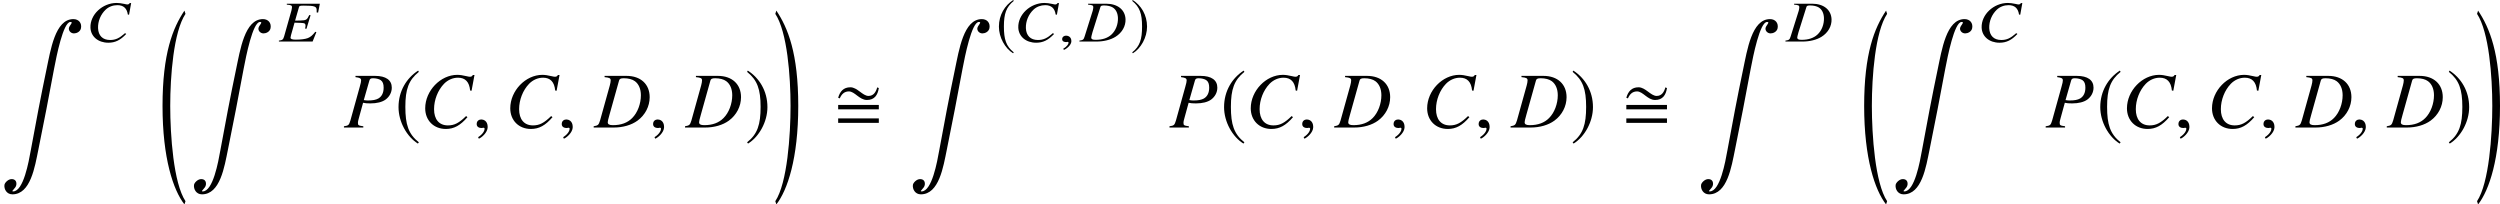 <?xml version='1.0' encoding='UTF-8'?>
<!-- This file was generated by dvisvgm 2.1.3 -->
<svg height='25.554pt' version='1.1' viewBox='76.712 52.752 312.502 25.554' width='312.502pt' xmlns='http://www.w3.org/2000/svg' xmlns:xlink='http://www.w3.org/1999/xlink'>
<defs>
<path d='M5.697 -4.933L5.499 -5.022C5.34 -4.457 5.052 -3.95 4.407 -3.95C3.672 -3.95 3.007 -5.032 2.144 -5.032S0.834 -4.506 0.615 -3.722L0.814 -3.643C1.032 -4.149 1.37 -4.516 1.955 -4.516C2.69 -4.516 3.275 -3.444 4.208 -3.444C5.161 -3.444 5.558 -4.059 5.697 -4.933ZM5.697 -2.273V-2.829H0.615V-2.273H5.697ZM5.697 -0.586V-1.141H0.615V-0.586H5.697Z' id='g1-27'/>
<path d='M3.365 23.265C1.866 21.002 1.459 15.017 1.459 11.355C1.459 7.682 1.866 2.114 3.365 -0.149L3.236 -0.556C1.787 1.608 0.496 4.774 0.496 11.355C0.496 17.925 1.846 21.886 3.236 23.672L3.365 23.265Z' id='g3-18'/>
<path d='M0.298 23.265L0.427 23.672C1.816 21.886 3.166 17.925 3.166 11.355C3.166 4.774 1.876 1.608 0.427 -0.556L0.298 -0.149C1.796 2.114 2.203 7.682 2.203 11.355C2.203 15.017 1.796 21.002 0.298 23.265Z' id='g3-19'/>
<path d='M10.124 1.131C10.243 0.496 9.846 0 9.171 0C6.888 0 6.322 3.881 5.806 6.313C5.181 9.27 4.387 13.419 3.851 16.387C3.593 17.816 2.938 21.538 1.638 21.538C1.29 21.538 1.995 21.181 2.045 20.695C2.094 20.248 1.866 20 1.449 20C1.012 20 0.586 20.466 0.556 20.724C0.486 21.24 0.824 21.905 1.548 21.905C3.831 21.905 4.357 18.451 4.794 16.327C5.35 13.628 6.263 8.923 6.759 6.213C7.057 4.655 7.901 0.357 8.804 0.357C9.25 0.357 8.625 0.794 8.605 1.181C8.595 1.479 8.863 1.787 9.25 1.787C9.568 1.787 10.035 1.588 10.124 1.131Z' id='g3-185'/>
<path d='M4.963 -0.949L4.818 -1.051C4.094 -0.406 3.623 -0.196 2.942 -0.196C2.022 -0.196 1.478 -0.739 1.442 -1.681C1.413 -2.543 1.775 -3.405 2.398 -3.992C2.782 -4.355 3.311 -4.55 3.862 -4.55C4.623 -4.55 5.05 -4.159 5.166 -3.376L5.318 -3.355L5.579 -4.811H5.398C5.333 -4.695 5.253 -4.637 5.086 -4.637C5.007 -4.637 4.927 -4.666 4.746 -4.702C4.376 -4.782 4.043 -4.826 3.768 -4.826C1.985 -4.826 0.435 -3.362 0.493 -1.746C0.529 -0.638 1.449 0.145 2.724 0.145C3.579 0.145 4.231 -0.167 4.963 -0.949Z' id='g13-67'/>
<path d='M5.688 -2.782C5.644 -3.971 4.702 -4.731 3.26 -4.731H1.007V-4.615C1.529 -4.572 1.652 -4.514 1.659 -4.318C1.659 -4.21 1.63 -4.036 1.587 -3.855L0.58 -0.652C0.449 -0.232 0.384 -0.188 -0.08 -0.116L-0.072 0H2.029C2.971 0 3.833 -0.217 4.442 -0.601C5.253 -1.109 5.717 -1.927 5.688 -2.782ZM4.739 -2.956C4.768 -2.166 4.463 -1.362 3.92 -0.869C3.449 -0.435 2.79 -0.217 1.942 -0.217C1.565 -0.217 1.406 -0.297 1.398 -0.485C1.391 -0.58 1.442 -0.725 1.558 -1.174L2.543 -4.304C2.579 -4.463 2.688 -4.514 3.007 -4.514C3.449 -4.514 3.84 -4.42 4.094 -4.26C4.499 -4.007 4.717 -3.536 4.739 -2.956Z' id='g13-68'/>
<path d='M4.673 -1.174L4.543 -1.224C4.166 -0.754 3.956 -0.58 3.608 -0.435C3.304 -0.312 2.739 -0.239 2.108 -0.239C1.645 -0.239 1.449 -0.312 1.442 -0.485C1.435 -0.572 1.522 -0.891 1.71 -1.529L1.942 -2.362L2.587 -2.34H2.659C2.949 -2.34 3.152 -2.297 3.239 -2.232C3.282 -2.195 3.311 -2.13 3.318 -2.007C3.318 -1.877 3.311 -1.79 3.26 -1.63L3.434 -1.594L3.949 -3.289L3.789 -3.318C3.492 -2.703 3.413 -2.652 2.666 -2.63L2.014 -2.616L2.5 -4.304C2.536 -4.463 2.637 -4.492 3.108 -4.492C4.413 -4.492 4.695 -4.398 4.71 -3.963C4.717 -3.869 4.71 -3.76 4.71 -3.637L4.891 -3.623L5.108 -4.731H0.978V-4.615C1.493 -4.572 1.623 -4.514 1.63 -4.318C1.63 -4.231 1.58 -4 1.551 -3.855L0.645 -0.652C0.514 -0.232 0.449 -0.188 -0.014 -0.116L-0.007 0H4.202L4.673 -1.174Z' id='g13-69'/>
<use id='g9-185' transform='scale(1.37)' xlink:href='#g6-185'/>
<use id='g9-186' transform='scale(1.37)' xlink:href='#g6-186'/>
<path d='M2.137 -5.195C1.087 -4.514 0.348 -3.34 0.348 -1.862C0.348 -0.514 1.116 0.848 2.116 1.464L2.203 1.348C1.246 0.594 0.971 -0.283 0.971 -1.884C0.971 -3.492 1.268 -4.326 2.203 -5.079L2.137 -5.195Z' id='g6-185'/>
<path d='M0.275 -5.195L0.21 -5.079C1.145 -4.326 1.442 -3.492 1.442 -1.884C1.442 -0.283 1.167 0.594 0.21 1.348L0.297 1.464C1.297 0.848 2.065 -0.514 2.065 -1.862C2.065 -3.34 1.326 -4.514 0.275 -5.195Z' id='g6-186'/>
<path d='M6.447 -4.598L6.813 -6.566H6.605C6.526 -6.408 6.427 -6.348 6.23 -6.348C6.151 -6.348 6.032 -6.368 5.824 -6.418C5.379 -6.526 4.984 -6.586 4.667 -6.586C2.561 -6.586 0.653 -4.598 0.653 -2.403C0.653 -0.89 1.721 0.178 3.233 0.178C4.252 0.178 5.043 -0.257 5.933 -1.295L5.765 -1.434C4.875 -0.564 4.301 -0.267 3.491 -0.267C2.393 -0.267 1.76 -1.018 1.76 -2.294C1.76 -3.471 2.235 -4.667 3.006 -5.468C3.481 -5.953 4.104 -6.23 4.756 -6.23C5.666 -6.23 6.17 -5.696 6.269 -4.628L6.447 -4.598Z' id='g17-67'/>
<path d='M1.285 -6.299C1.899 -6.24 2.047 -6.16 2.047 -5.893C2.047 -5.745 2.007 -5.508 1.938 -5.261L0.722 -0.89C0.544 -0.316 0.475 -0.257 -0.079 -0.158V0H2.423C3.58 0 4.638 -0.307 5.399 -0.86C6.358 -1.562 6.922 -2.65 6.922 -3.797C6.922 -5.419 5.795 -6.457 4.034 -6.457H1.285V-6.299ZM3.095 -5.874C3.154 -6.091 3.303 -6.16 3.698 -6.16C4.262 -6.16 4.756 -6.032 5.073 -5.795C5.557 -5.439 5.824 -4.816 5.824 -4.034C5.824 -2.966 5.409 -1.859 4.737 -1.187C4.153 -0.593 3.352 -0.297 2.324 -0.297C1.869 -0.297 1.681 -0.405 1.681 -0.663C1.681 -0.791 1.73 -1.009 1.899 -1.602L3.095 -5.874Z' id='g17-68'/>
<path d='M1.444 -6.299C2.007 -6.23 2.146 -6.141 2.146 -5.884C2.146 -5.745 2.106 -5.537 1.978 -5.092L0.811 -0.89C0.633 -0.297 0.564 -0.237 0 -0.158V0H2.423V-0.158C1.8 -0.247 1.75 -0.277 1.75 -0.613C1.75 -0.732 1.77 -0.831 1.869 -1.187L2.393 -3.095C2.64 -3.036 2.897 -3.016 3.303 -3.016C4.114 -3.016 4.776 -3.184 5.201 -3.491C5.696 -3.856 5.982 -4.4 5.982 -4.984C5.982 -5.933 5.241 -6.457 3.896 -6.457H1.444V-6.299ZM3.184 -5.884C3.243 -6.091 3.362 -6.16 3.639 -6.16C4.025 -6.16 4.4 -6.062 4.598 -5.923C4.855 -5.745 4.964 -5.448 4.964 -4.984C4.964 -4.341 4.737 -3.886 4.301 -3.629C3.995 -3.461 3.609 -3.382 2.996 -3.382C2.828 -3.382 2.749 -3.392 2.482 -3.431L3.184 -5.884Z' id='g17-80'/>
<path d='M1.587 -0.043C1.587 -0.645 1.116 -0.739 0.92 -0.739C0.71 -0.739 0.435 -0.609 0.435 -0.297C0.435 -0.007 0.717 0.065 0.927 0.065C0.978 0.065 1.022 0.058 1.043 0.051C1.072 0.043 1.109 0.036 1.123 0.036C1.174 0.036 1.232 0.072 1.232 0.138C1.232 0.275 1.101 0.587 0.572 0.891L0.645 1.043C0.898 0.971 1.587 0.471 1.587 -0.043Z' id='g12-59'/>
<path d='M1.928 -0.059C1.928 -0.88 1.355 -1.009 1.127 -1.009C0.88 -1.009 0.554 -0.86 0.554 -0.435C0.554 -0.04 0.91 0.059 1.167 0.059C1.236 0.059 1.285 0.049 1.315 0.04C1.355 0.03 1.384 0.02 1.404 0.02C1.473 0.02 1.543 0.069 1.543 0.158C1.543 0.346 1.384 0.791 0.732 1.206L0.821 1.394C1.117 1.295 1.928 0.643 1.928 -0.059Z' id='g16-59'/>
</defs>
<g id='page1'>
<use x='76.712' xlink:href='#g3-185' y='55.14'/>
<use x='87.526' xlink:href='#g13-67' y='57.947'/>
<use x='96.532' xlink:href='#g3-18' y='54.635'/>
<use x='100.408' xlink:href='#g3-185' y='55.14'/>
<use x='111.585' xlink:href='#g13-69' y='57.947'/>
<use x='119.704' xlink:href='#g17-80' y='68.694'/>
<use x='126.051' xlink:href='#g9-185' y='68.694'/>
<use x='129.21' xlink:href='#g17-67' y='68.694'/>
<use x='135.745' xlink:href='#g16-59' y='68.694'/>
<use x='139.842' xlink:href='#g17-67' y='68.694'/>
<use x='146.376' xlink:href='#g16-59' y='68.694'/>
<use x='151' xlink:href='#g17-68' y='68.694'/>
<use x='157.795' xlink:href='#g16-59' y='68.694'/>
<use x='162.419' xlink:href='#g17-68' y='68.694'/>
<use x='169.812' xlink:href='#g9-186' y='68.694'/>
<use x='173.329' xlink:href='#g3-19' y='54.635'/>
<use x='180.868' xlink:href='#g1-27' y='68.694'/>
<use x='190.27' xlink:href='#g3-185' y='55.14'/>
<use x='201.229' xlink:href='#g6-185' y='57.947'/>
<use x='203.506' xlink:href='#g13-67' y='57.947'/>
<use x='209.048' xlink:href='#g12-59' y='57.947'/>
<use x='211.717' xlink:href='#g13-68' y='57.947'/>
<use x='218.029' xlink:href='#g6-186' y='57.947'/>
<use x='222.898' xlink:href='#g17-80' y='68.694'/>
<use x='229.245' xlink:href='#g9-185' y='68.694'/>
<use x='232.404' xlink:href='#g17-67' y='68.694'/>
<use x='238.938' xlink:href='#g16-59' y='68.694'/>
<use x='243.562' xlink:href='#g17-68' y='68.694'/>
<use x='250.357' xlink:href='#g16-59' y='68.694'/>
<use x='254.454' xlink:href='#g17-67' y='68.694'/>
<use x='260.989' xlink:href='#g16-59' y='68.694'/>
<use x='265.612' xlink:href='#g17-68' y='68.694'/>
<use x='273.005' xlink:href='#g9-186' y='68.694'/>
<use x='279.389' xlink:href='#g1-27' y='68.694'/>
<use x='288.792' xlink:href='#g3-185' y='55.14'/>
<use x='299.969' xlink:href='#g13-68' y='57.947'/>
<use x='309.237' xlink:href='#g3-18' y='54.635'/>
<use x='313.112' xlink:href='#g3-185' y='55.14'/>
<use x='323.926' xlink:href='#g13-67' y='57.947'/>
<use x='332.423' xlink:href='#g17-80' y='68.694'/>
<use x='338.77' xlink:href='#g9-185' y='68.694'/>
<use x='341.93' xlink:href='#g17-67' y='68.694'/>
<use x='348.464' xlink:href='#g16-59' y='68.694'/>
<use x='352.561' xlink:href='#g17-67' y='68.694'/>
<use x='359.096' xlink:href='#g16-59' y='68.694'/>
<use x='363.719' xlink:href='#g17-68' y='68.694'/>
<use x='370.515' xlink:href='#g16-59' y='68.694'/>
<use x='375.138' xlink:href='#g17-68' y='68.694'/>
<use x='382.531' xlink:href='#g9-186' y='68.694'/>
<use x='386.048' xlink:href='#g3-19' y='54.635'/>
</g>
</svg>